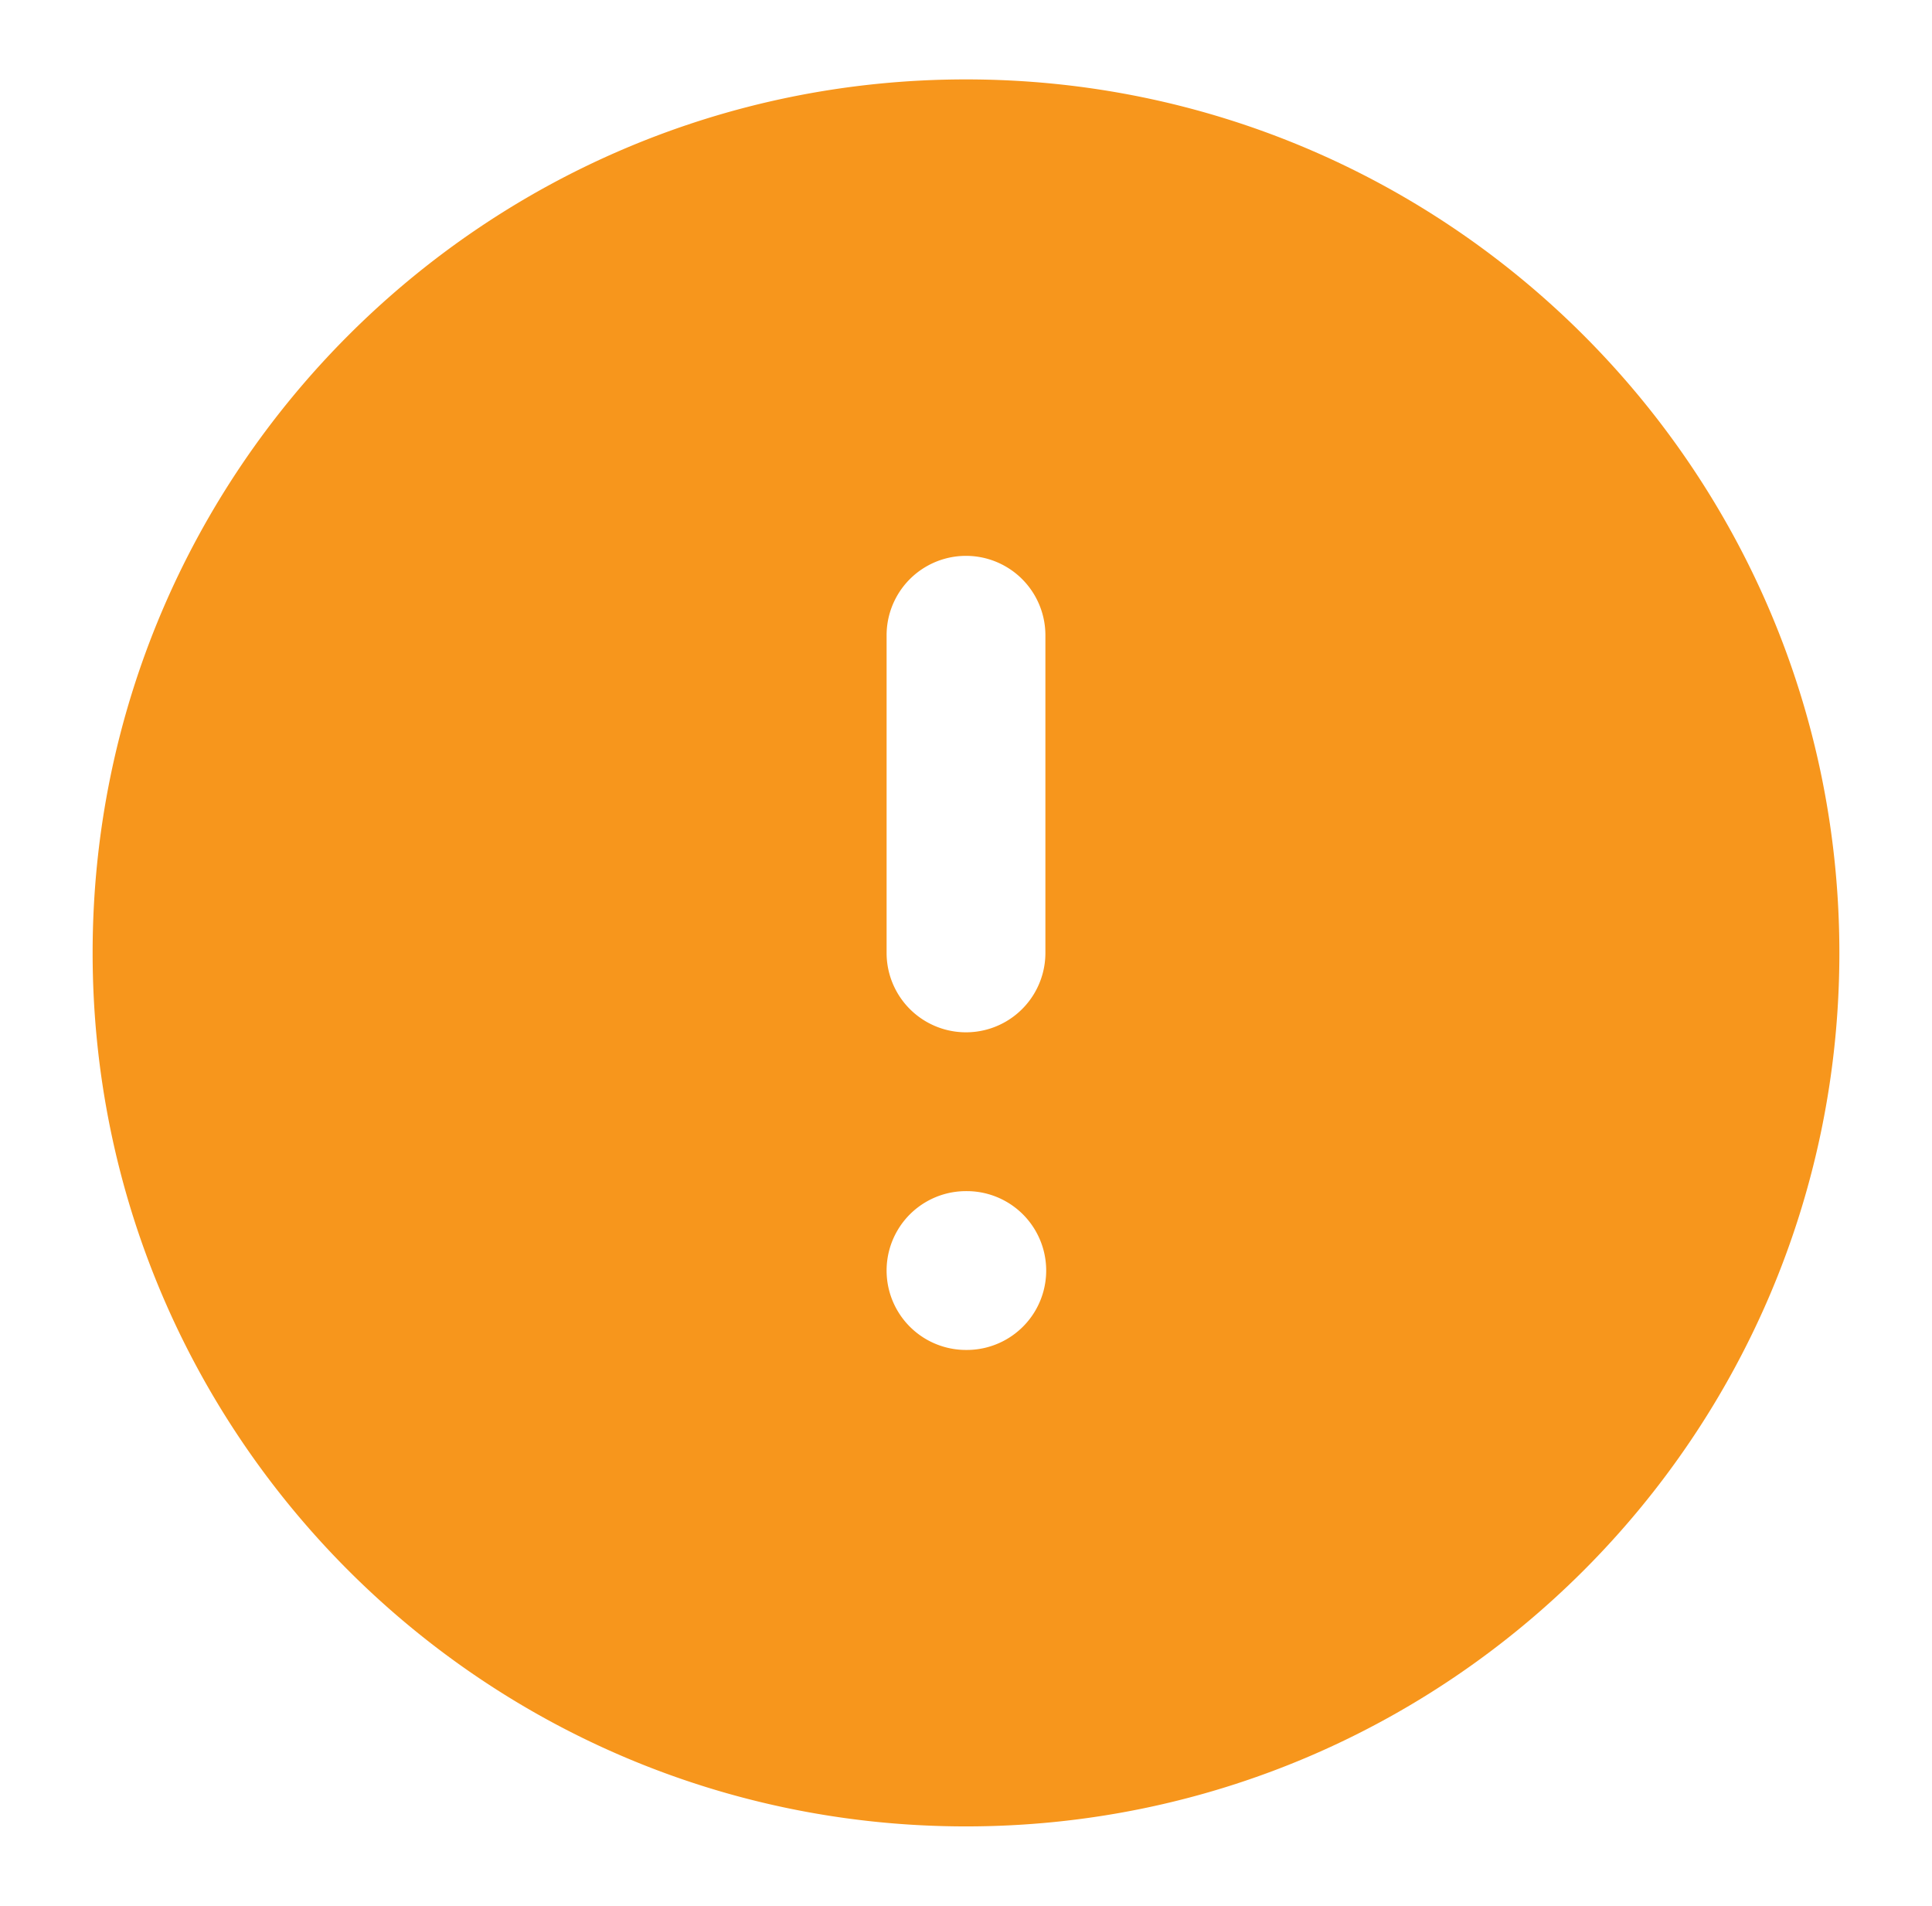 <svg width="73" height="72" viewBox="0 0 73 72" fill="none" xmlns="http://www.w3.org/2000/svg"><path fill-rule="evenodd" clip-rule="evenodd" d="M36.5 3c-18.225 0-33 14.775-33 33s14.775 33 33 33 33-14.775 33-33-14.775-33-33-33zm3 21a3 3 0 1 0-6 0v12a3 3 0 1 0 6 0V24zm-3 21a3 3 0 1 0 0 6h.03a3 3 0 1 0 0-6h-.03z" fill="#F7961C"/></svg>